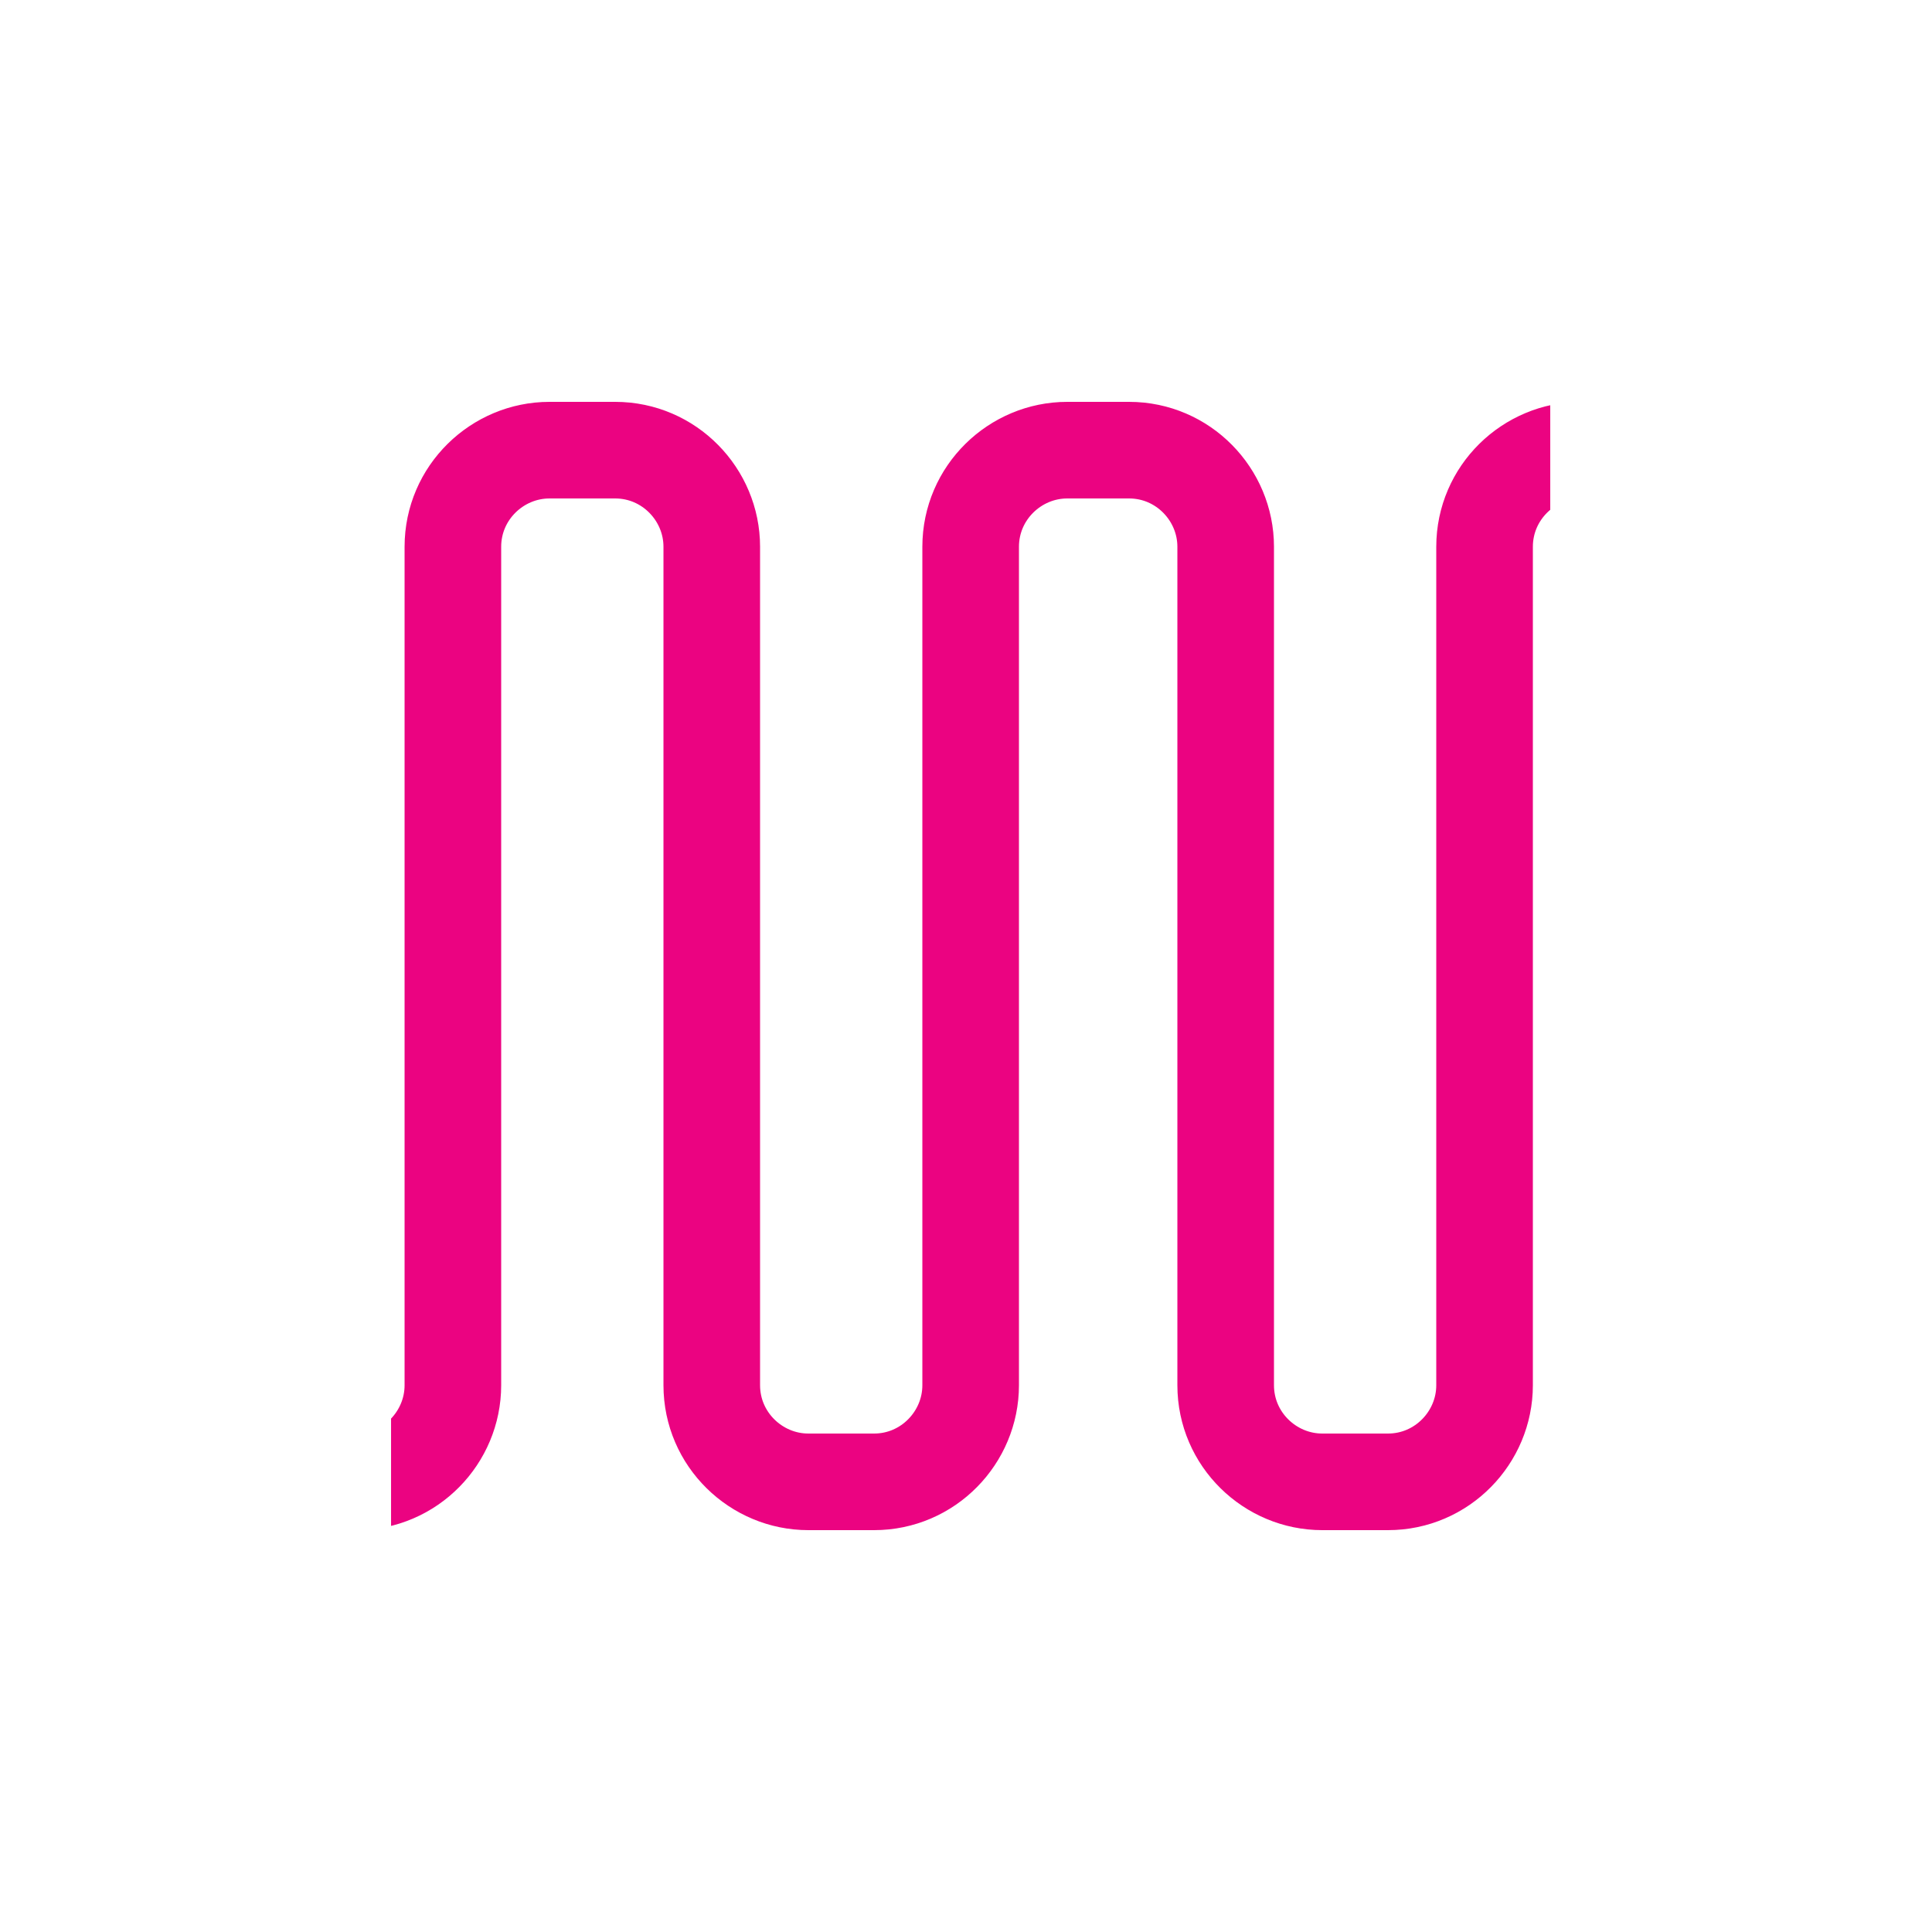 <svg width="77px"  height="77px"  xmlns="http://www.w3.org/2000/svg" viewBox="0 0 100 100" preserveAspectRatio="xMidYMid" class="lds-zigzag" style="background: none;"><defs><clipPath id="zigzag-clip-21dad1399e1f9"><rect x="20" y="0" width="60" height="100"></rect></clipPath></defs><path fill="none" stroke="#EB0381" stroke-width="5" stroke-linecap="round" stroke-linejoin="round" stroke-miterlimit="10" clip-path="url(#zigzag-clip-21dad1399e1f9)" d="M90,76.7V28.3c0-2.7-2.2-5-5-5h-3.4c-2.7,0-5,2.2-5,5v43.4c0,2.7-2.2,5-5,5h-3.4c-2.7,0-5-2.2-5-5V28.3c0-2.7-2.2-5-5-5H55 c-2.7,0-5,2.2-5,5v43.4c0,2.7-2.2,5-5,5h-3.4c-2.7,0-5-2.2-5-5V28.3c0-2.7-2.2-5-5-5h-3.4c-2.7,0-5,2.2-5,5v43.4c0,2.7-2.2,5-5,5H15 c-2.7,0-5-2.2-5-5V23.3" transform="translate(0.241 0)"><animateTransform attributeName="transform" type="translate" calcMode="linear" values="-20 0;7 0" keyTimes="0;1" dur="1s" begin="0s" repeatCount="indefinite"></animateTransform><animate attributeName="stroke-dasharray" calcMode="linear" values="0 72 125 232;0 197 125 233" keyTimes="0;1" dur="1" begin="0s" repeatCount="indefinite"></animate></path></svg>
